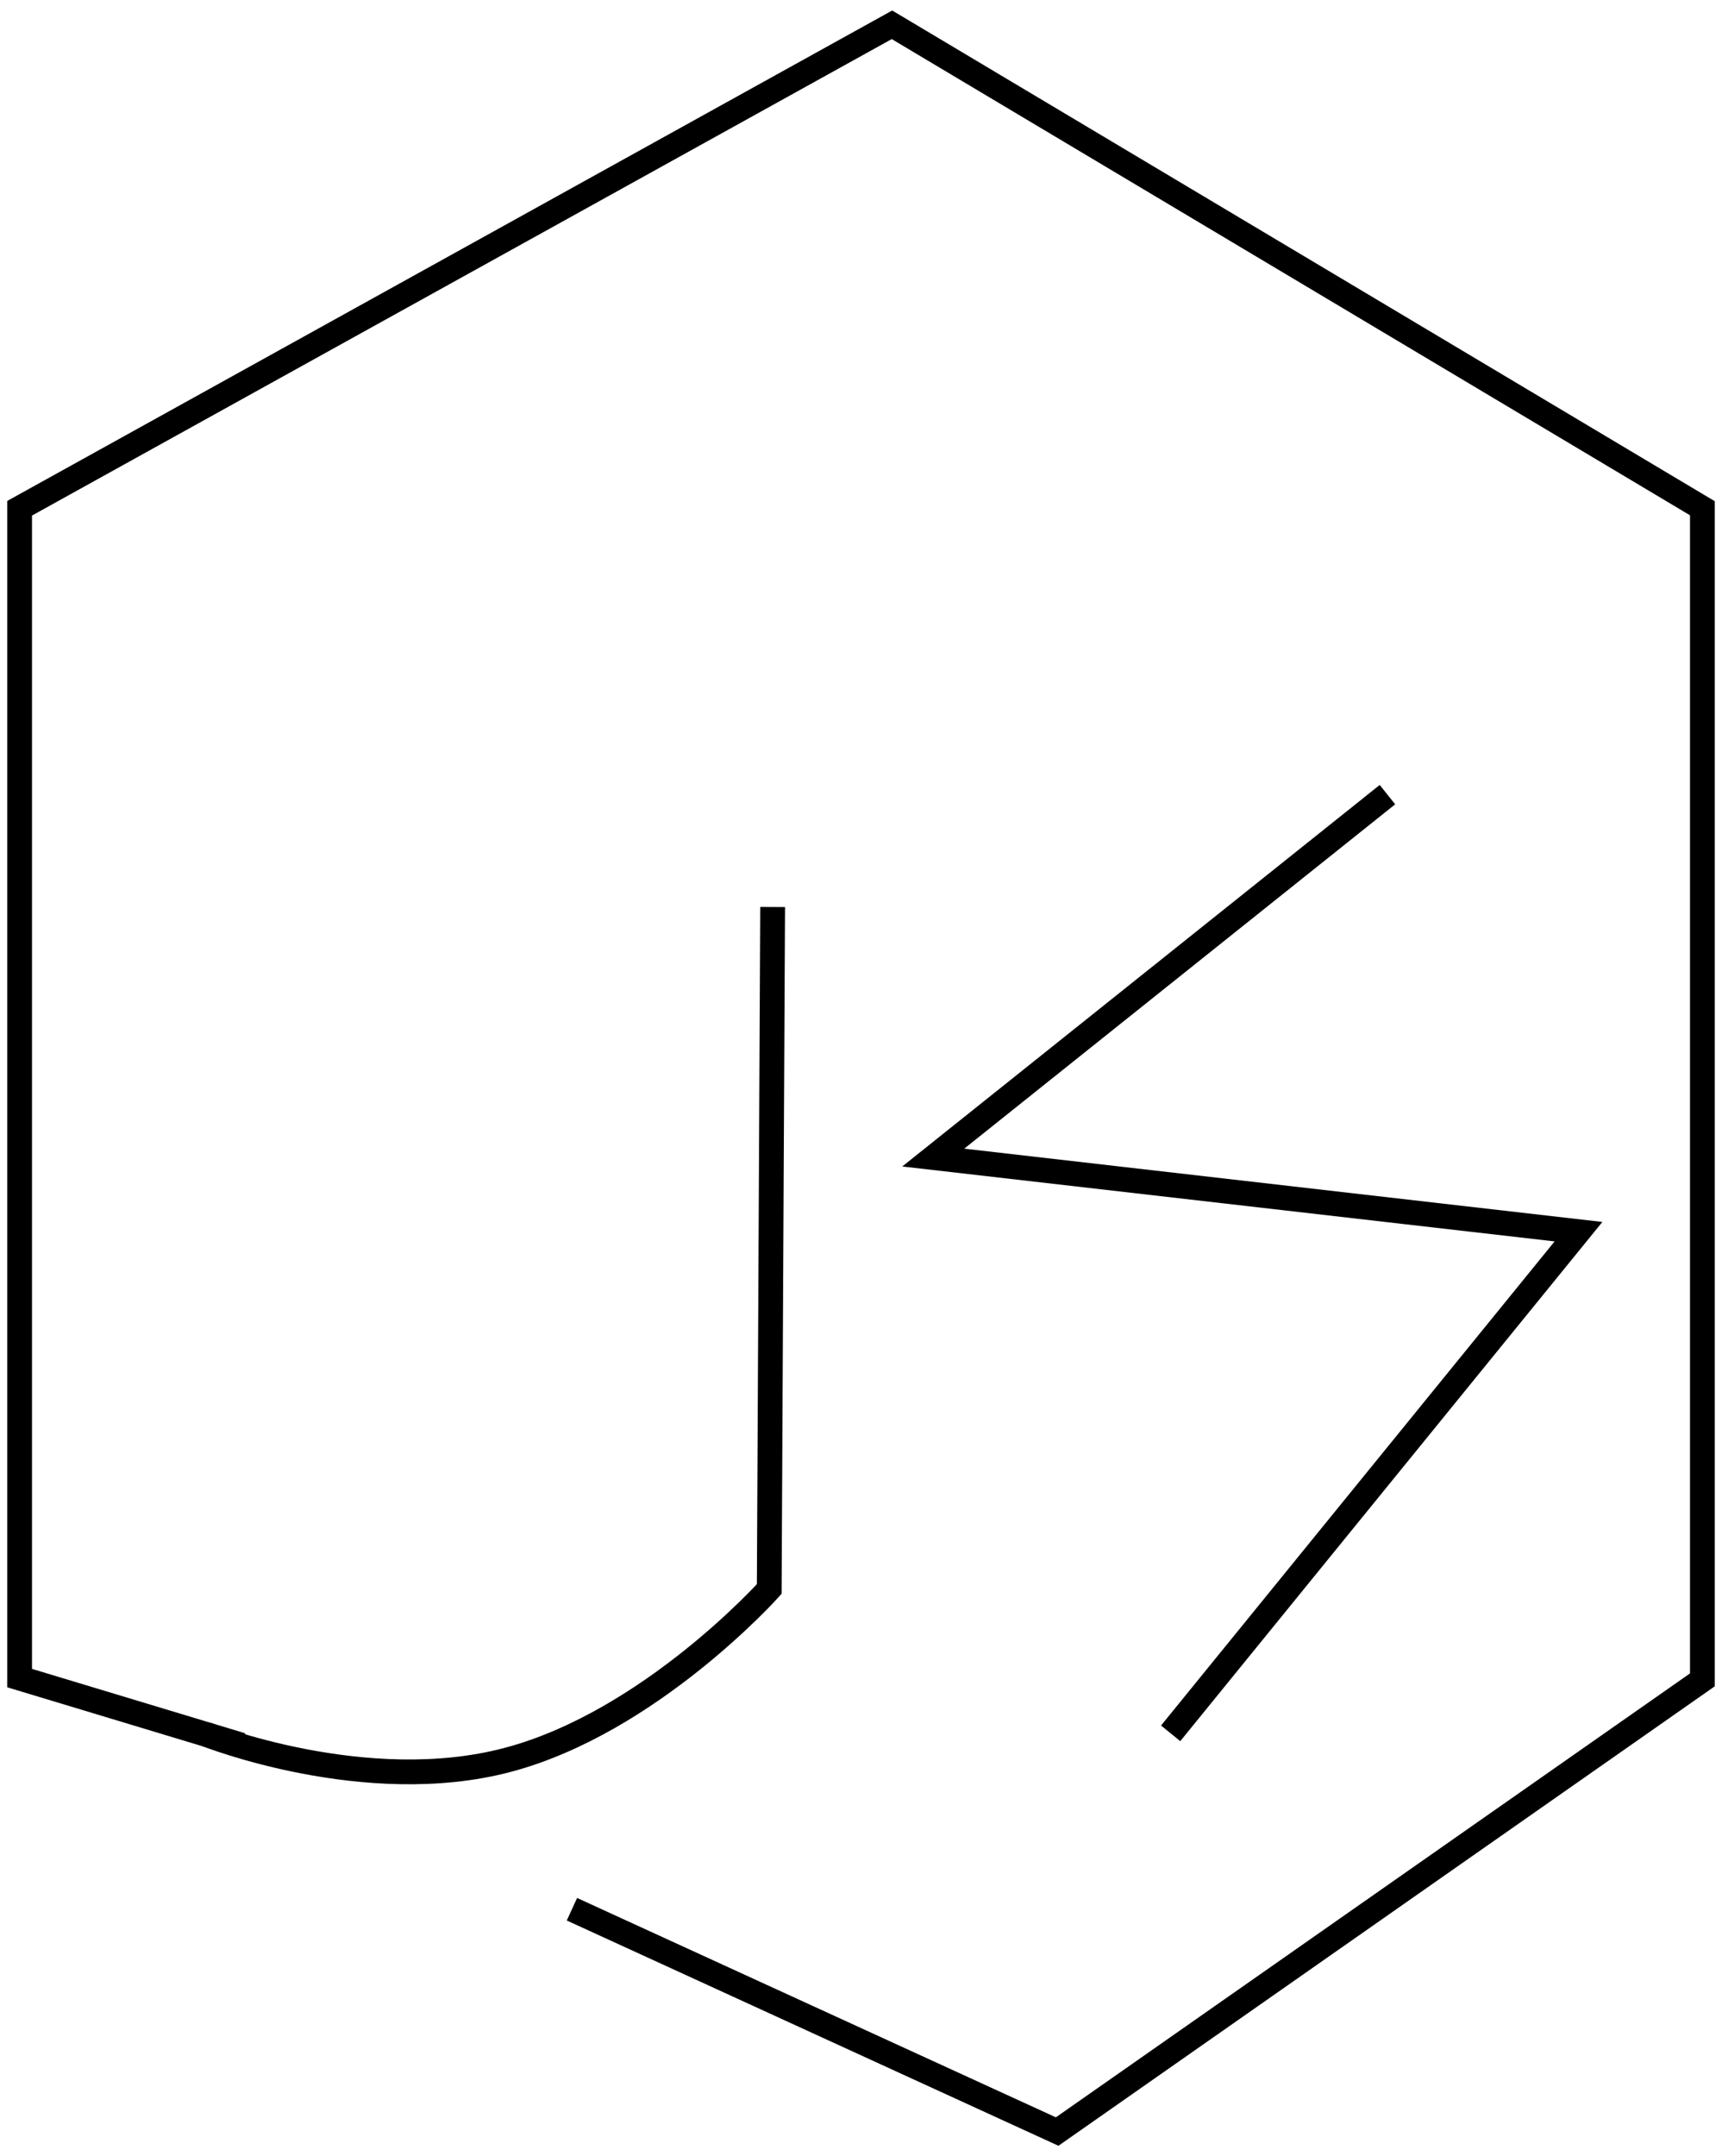 <svg width="139" height="174" viewBox="0 0 139 174" fill="none" xmlns="http://www.w3.org/2000/svg">
<path d="M46.167 154.06L85.334 172L137.417 135.551V41.012L72 2L1.583 41.012V135.409L19.5 140.819"  stroke="black" stroke-width="2"/>
<path d="M62.367 73.189L62.093 128.221C62.093 128.221 52.471 138.968 40.978 142.01C29.485 145.052 16.637 139.946 16.637 139.946"  stroke="black" stroke-width="2"/>
<path d="M111.995 64.121L75.333 93.407L127.416 99.387L94.495 139.867"  stroke="black" stroke-width="2"/>
</svg>

